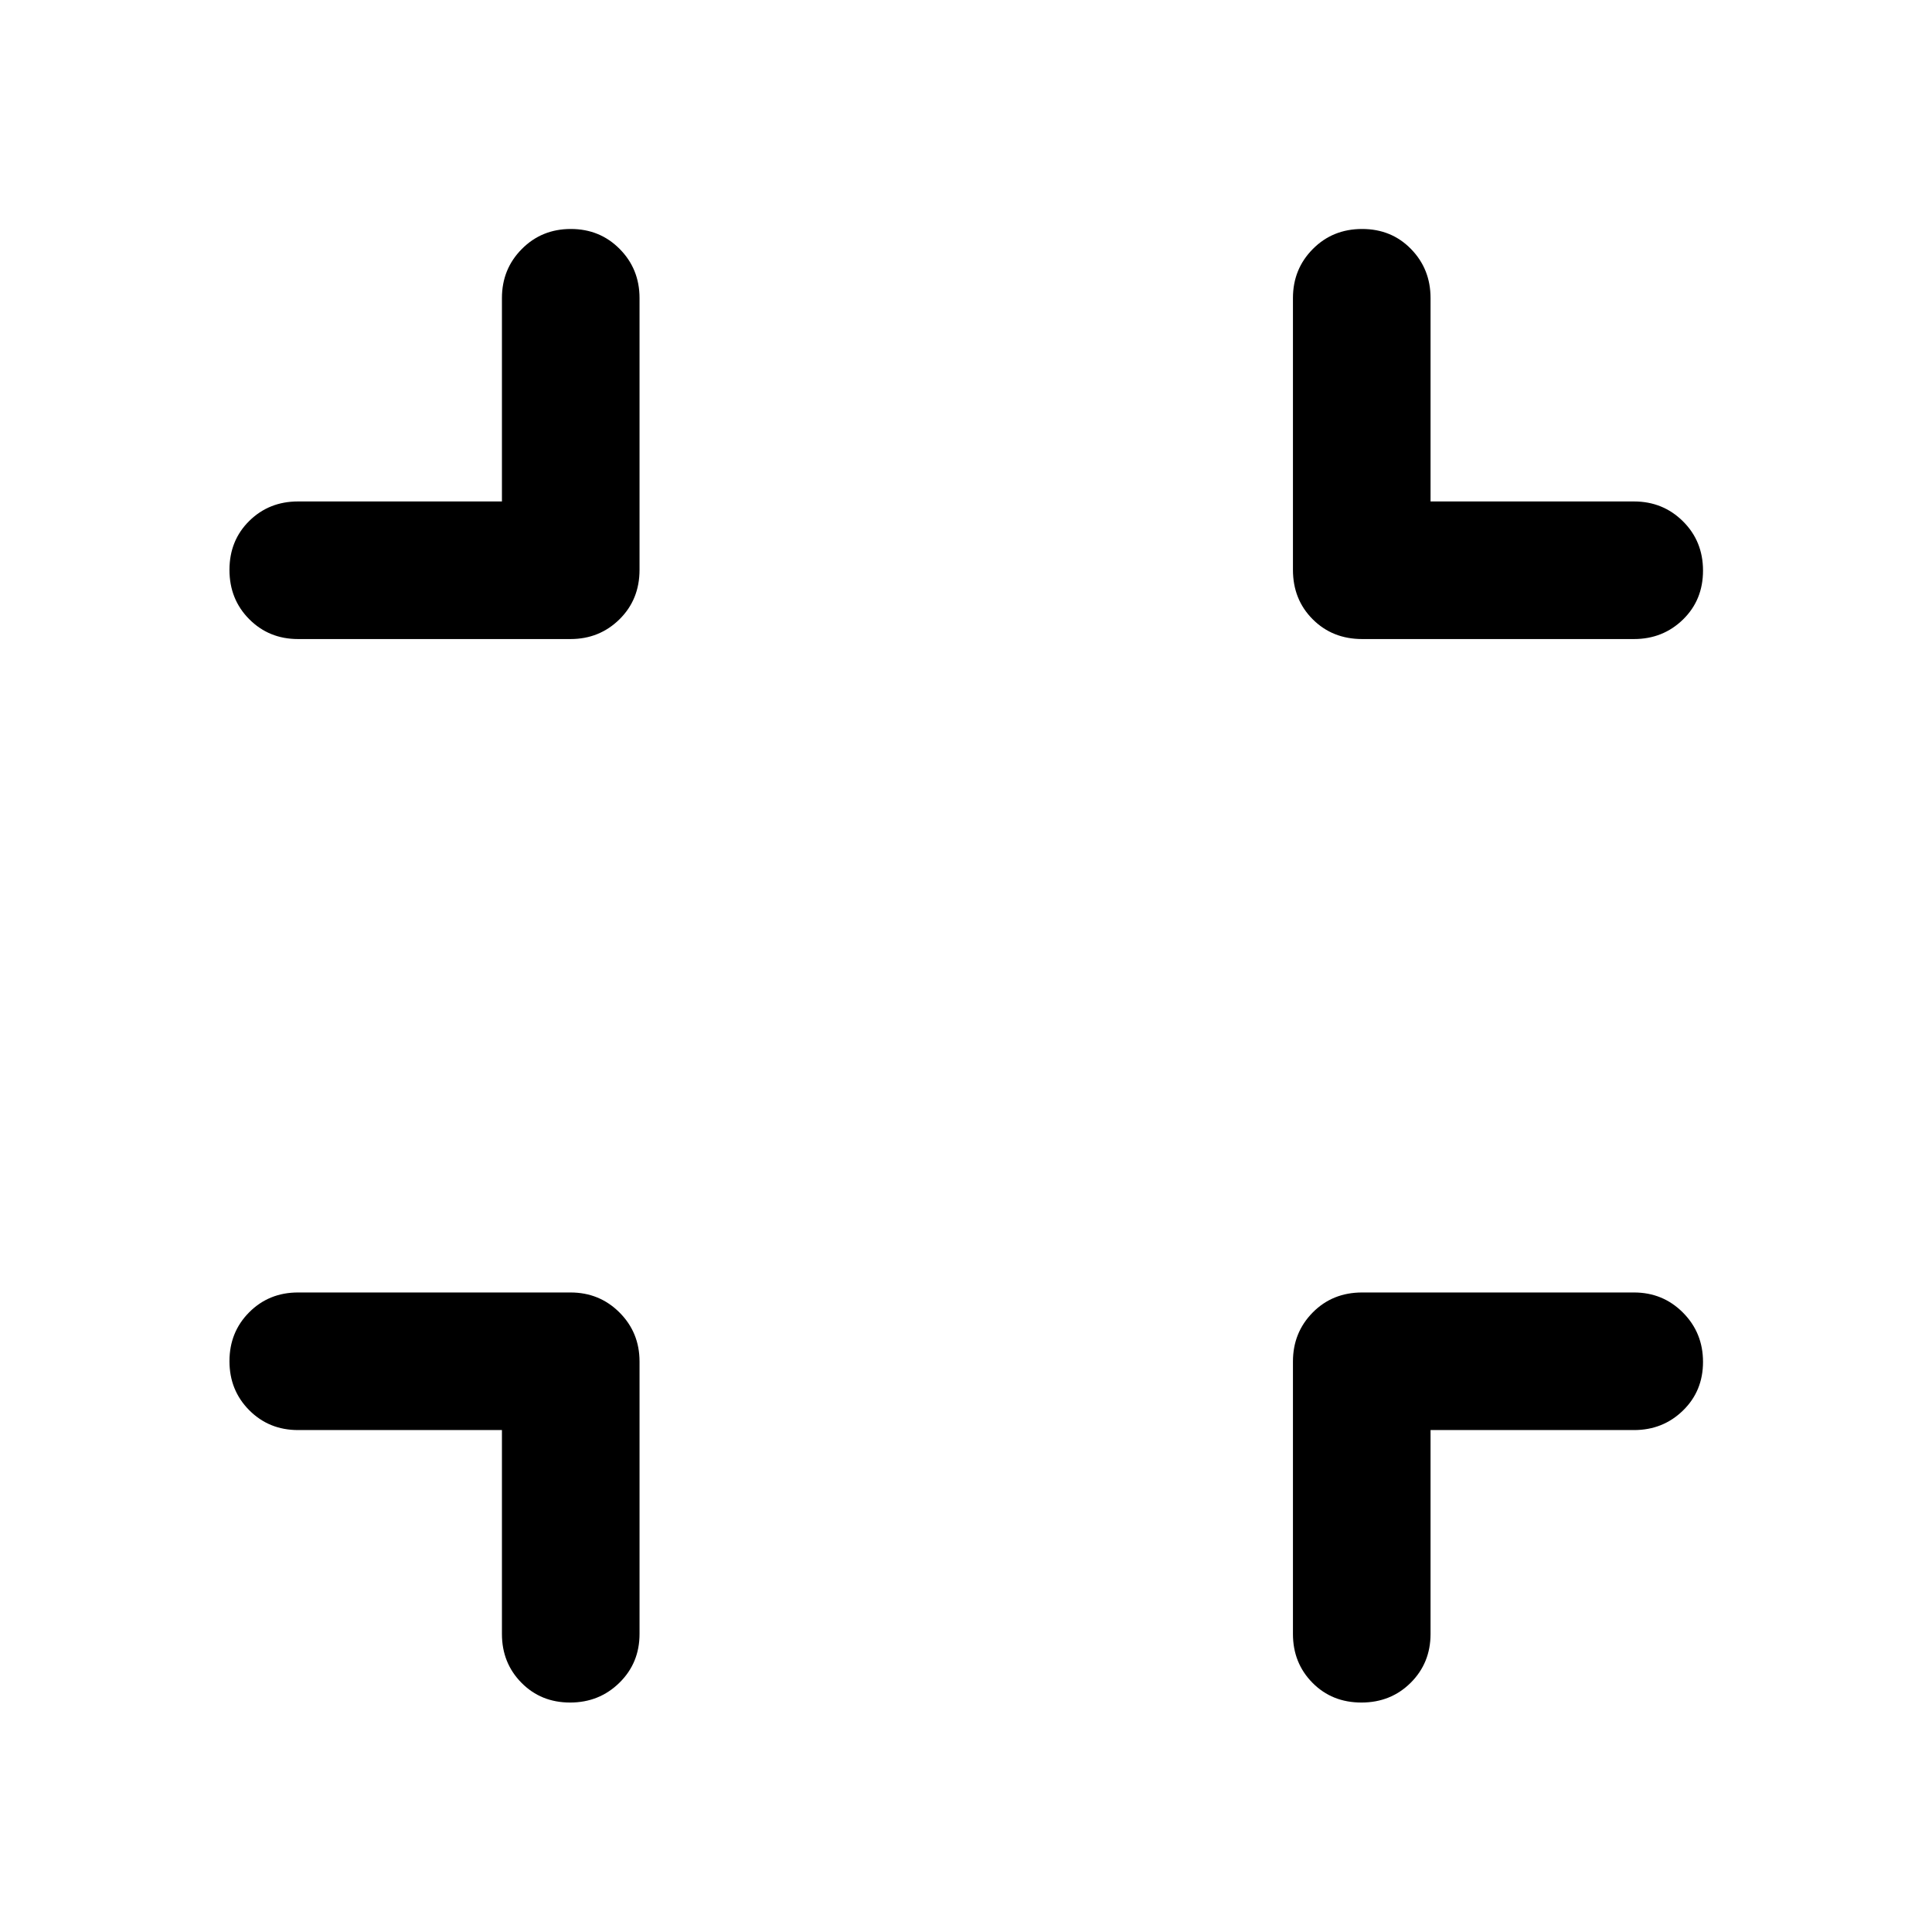 <svg xmlns="http://www.w3.org/2000/svg" width="48" height="48" viewBox="0 -960 960 960"><path d="M249.41-249.41H148.09q-14.43 0-24.25-9.87-9.82-9.88-9.82-24.35 0-14.48 9.82-24.32 9.82-9.83 24.25-9.83h135.39q14.39 0 24.35 9.95 9.95 9.96 9.95 24.35v135.39q0 14.43-10.01 24.25t-24.49 9.82q-14.48 0-24.17-9.82-9.7-9.82-9.7-24.25v-101.32Zm461.42 0v101.32q0 14.43-9.87 24.25-9.88 9.82-24.49 9.82-14.62 0-24.32-9.82-9.69-9.82-9.69-24.25v-135.39q0-14.39 9.82-24.35 9.82-9.95 24.57-9.95h135.06q14.4 0 24.35 10.01 9.96 10.01 9.96 24.49 0 14.48-9.96 24.17-9.95 9.7-24.35 9.7H710.83ZM249.41-710.83v-101.08q0-14.4 9.87-24.35 9.88-9.96 24.35-9.96 14.48 0 24.32 9.96 9.83 9.95 9.83 24.35v135.06q0 14.75-9.95 24.57-9.96 9.82-24.35 9.82H148.09q-14.43 0-24.25-9.87t-9.82-24.49q0-14.61 9.82-24.31t24.25-9.7h101.32Zm461.42 0h101.08q14.4 0 24.35 9.87 9.96 9.88 9.96 24.49 0 14.62-9.96 24.32-9.95 9.69-24.35 9.69H676.85q-14.75 0-24.57-9.82t-9.82-24.57v-135.06q0-14.4 9.87-24.35 9.87-9.96 24.49-9.96 14.61 0 24.31 9.96 9.7 9.95 9.7 24.35v101.08Z"/></svg>